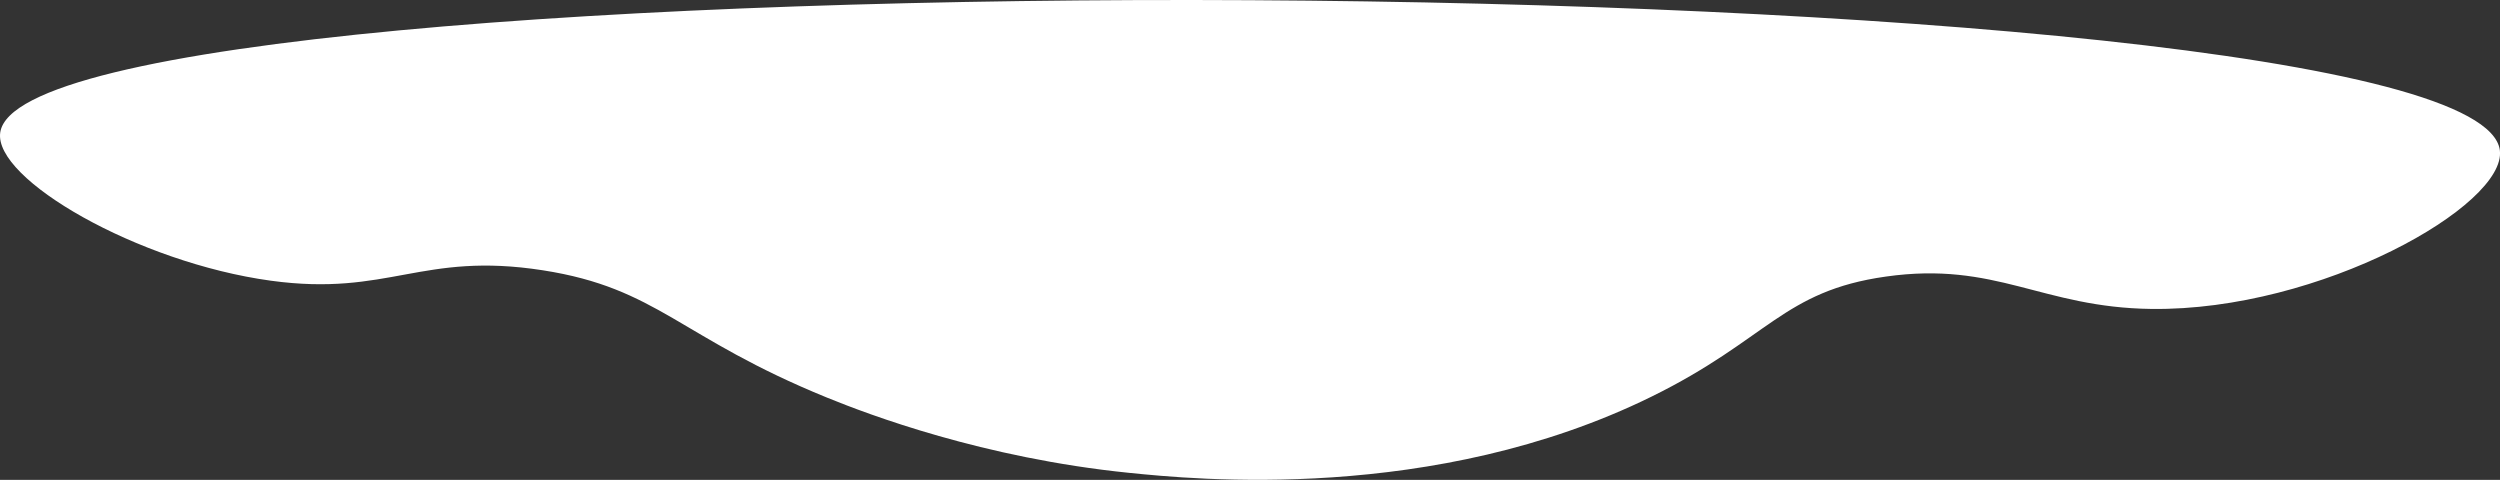 <svg xmlns="http://www.w3.org/2000/svg" viewBox="0 0 1916.32 367.81"><rect x="0" y="0" width="1916.32" height="367.81" fill="#333333" stroke="none"/><defs><style>.cls-1{fill:#fff;}</style></defs><g id="Layer_2" data-name="Layer 2"><g id="Layer_1-2" data-name="Layer 1"><path id="Path_2" data-name="Path 2" class="cls-1" d="M.18,101.52c-5.27,35.76,105.45,99.7,207.45,113.65C298,227.54,323,192.69,416,207.17c88.56,13.79,104.36,51.37,218,97.64,31.78,12.95,119.7,46.3,231.46,57.64C914.39,367.4,1099,386.13,1266,304c89.34-43.94,100.7-80.89,179.59-92,84.6-12,119.18,23.77,203.61,24.81,129.37,1.6,272.48-79.55,267-121.66C1897-31.95,21-39.86.18,101.52Z"/></g></g></svg>